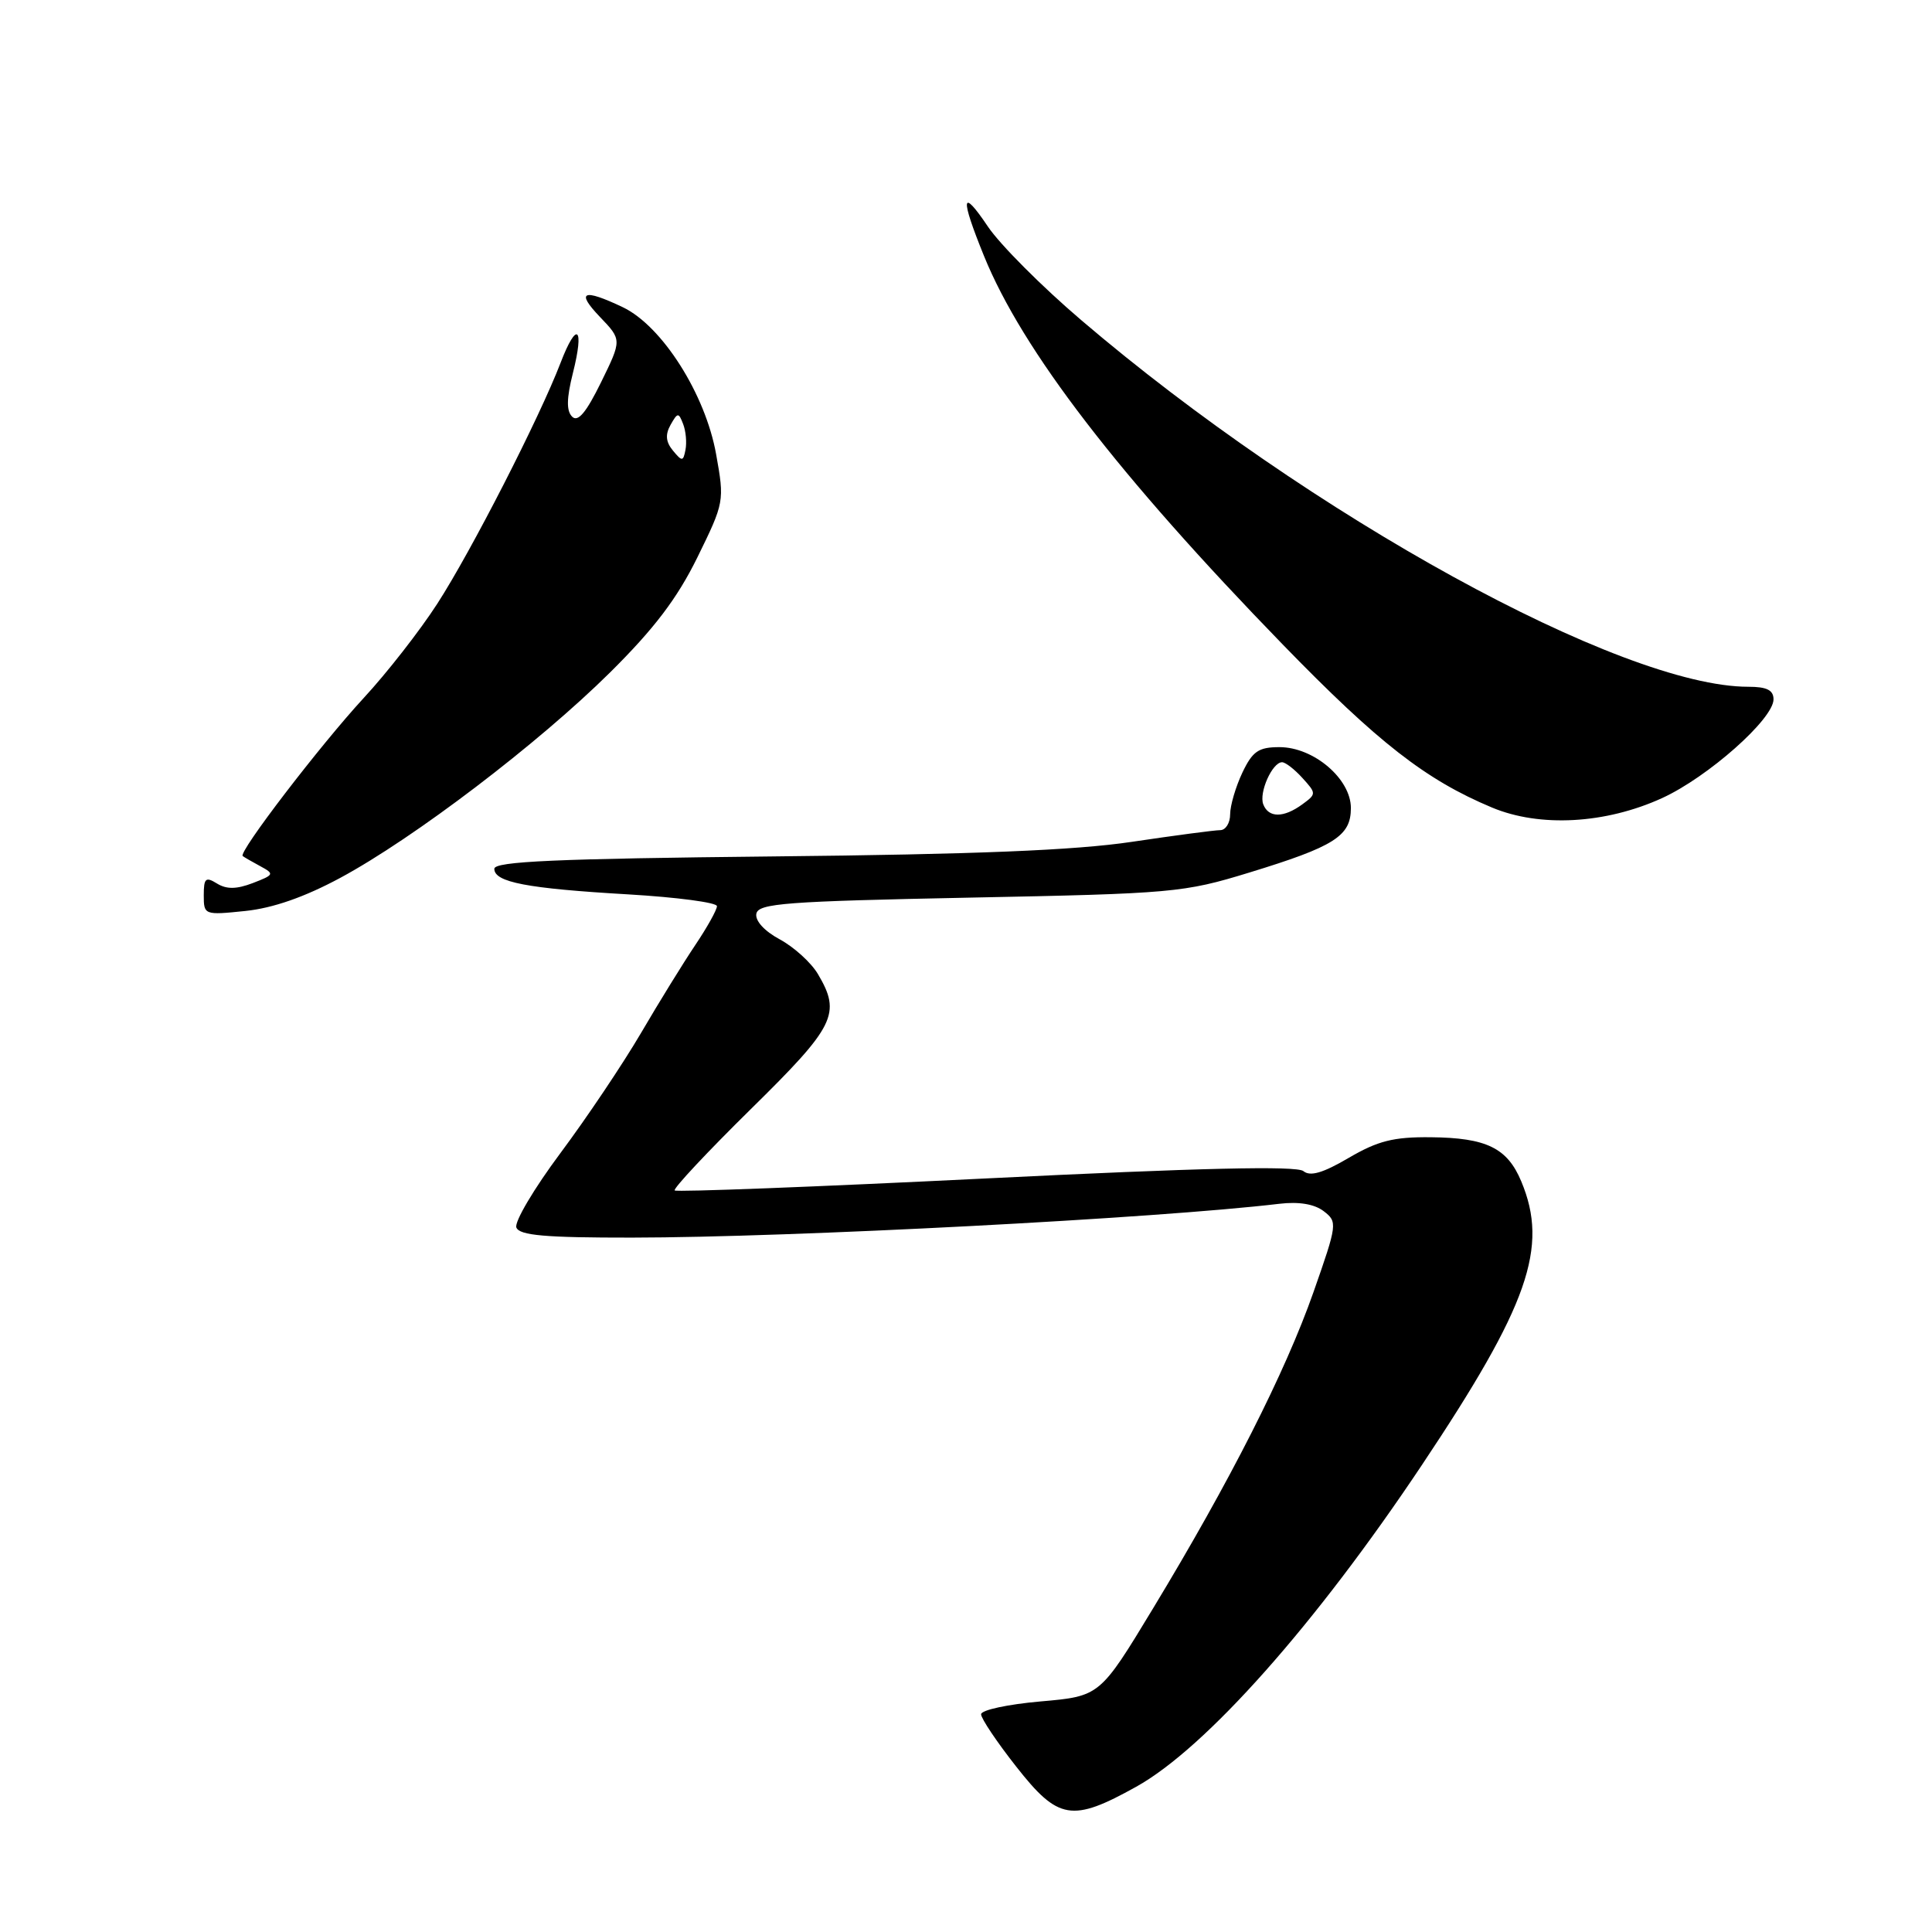 <?xml version="1.0" encoding="UTF-8" standalone="no"?>
<!DOCTYPE svg PUBLIC "-//W3C//DTD SVG 1.1//EN" "http://www.w3.org/Graphics/SVG/1.1/DTD/svg11.dtd" >
<svg xmlns="http://www.w3.org/2000/svg" xmlns:xlink="http://www.w3.org/1999/xlink" version="1.1" viewBox="0 0 256 256">
 <g >
 <path fill="currentColor"
d=" M 150.56 236.75 C 159.76 231.63 174.31 215.25 188.41 194.12 C 202.55 172.94 205.23 165.28 201.58 156.55 C 199.73 152.11 196.97 150.76 189.57 150.69 C 184.65 150.64 182.57 151.17 178.72 153.42 C 175.30 155.43 173.61 155.92 172.71 155.18 C 171.84 154.45 158.97 154.75 130.65 156.15 C 108.20 157.26 89.64 157.97 89.40 157.74 C 89.17 157.50 93.71 152.65 99.49 146.96 C 110.68 135.96 111.49 134.32 108.38 129.07 C 107.49 127.56 105.22 125.50 103.34 124.48 C 101.29 123.38 100.04 122.01 100.22 121.07 C 100.49 119.70 104.15 119.43 128.51 118.94 C 155.40 118.41 156.85 118.28 165.50 115.63 C 176.84 112.16 179.00 110.79 179.00 107.07 C 179.00 103.20 174.07 99.00 169.54 99.00 C 166.76 99.00 165.97 99.54 164.61 102.40 C 163.73 104.27 163.00 106.75 163.00 107.90 C 163.00 109.06 162.40 110.00 161.68 110.00 C 160.95 110.00 155.68 110.70 149.96 111.55 C 142.48 112.67 129.19 113.21 102.53 113.48 C 73.68 113.78 65.50 114.14 65.50 115.12 C 65.50 116.90 69.81 117.73 83.25 118.51 C 89.71 118.89 95.00 119.59 95.00 120.07 C 95.00 120.55 93.71 122.87 92.13 125.22 C 90.55 127.57 87.31 132.82 84.93 136.89 C 82.55 140.95 77.75 148.11 74.26 152.79 C 70.76 157.48 68.14 161.91 68.42 162.65 C 68.82 163.70 72.25 164.00 83.72 163.99 C 104.88 163.97 153.29 161.44 169.50 159.51 C 172.10 159.20 174.16 159.54 175.40 160.49 C 177.24 161.90 177.21 162.19 174.04 171.22 C 170.31 181.83 162.96 196.32 152.78 213.13 C 145.74 224.76 145.74 224.76 137.87 225.45 C 133.54 225.83 130.00 226.59 130.00 227.15 C 130.00 227.71 132.09 230.83 134.65 234.08 C 140.22 241.18 142.04 241.49 150.56 236.75 Z  M 45.09 116.32 C 54.87 111.05 71.34 98.51 80.84 89.10 C 86.69 83.30 89.72 79.31 92.40 73.87 C 95.97 66.59 96.01 66.42 94.89 60.19 C 93.47 52.23 87.74 43.20 82.53 40.71 C 77.24 38.19 76.26 38.62 79.51 42.01 C 82.40 45.03 82.40 45.03 79.64 50.66 C 77.67 54.67 76.58 55.98 75.81 55.21 C 75.04 54.44 75.07 52.79 75.91 49.44 C 77.46 43.30 76.44 42.44 74.28 48.07 C 71.48 55.37 62.43 73.06 57.94 80.00 C 55.63 83.58 51.24 89.20 48.19 92.49 C 42.46 98.70 31.55 112.93 32.16 113.43 C 32.35 113.58 33.40 114.19 34.50 114.78 C 36.39 115.80 36.33 115.92 33.50 117.01 C 31.33 117.84 30.02 117.85 28.75 117.07 C 27.25 116.14 27.00 116.36 27.00 118.63 C 27.00 121.24 27.08 121.27 32.50 120.71 C 36.16 120.33 40.36 118.87 45.09 116.32 Z  M 220.24 105.75 C 226.31 102.97 235.00 95.27 235.00 92.67 C 235.00 91.44 234.11 91.00 231.66 91.00 C 214.88 91.00 173.58 68.30 143.27 42.42 C 138.06 37.98 132.50 32.40 130.90 30.02 C 127.37 24.77 127.20 26.08 130.39 33.93 C 135.47 46.43 148.20 62.99 169.97 85.40 C 182.62 98.42 188.92 103.33 197.69 107.00 C 204.04 109.66 212.76 109.17 220.24 105.75 Z  M 167.39 106.58 C 166.79 105.02 168.59 101.00 169.88 101.00 C 170.33 101.00 171.54 101.94 172.58 103.09 C 174.44 105.14 174.44 105.21 172.55 106.59 C 170.08 108.39 168.09 108.39 167.39 106.58 Z  M 89.17 59.71 C 88.22 58.56 88.13 57.59 88.85 56.30 C 89.79 54.64 89.92 54.63 90.52 56.19 C 90.88 57.12 91.02 58.65 90.83 59.60 C 90.53 61.16 90.38 61.17 89.17 59.71 Z "/>
</g>
</svg>